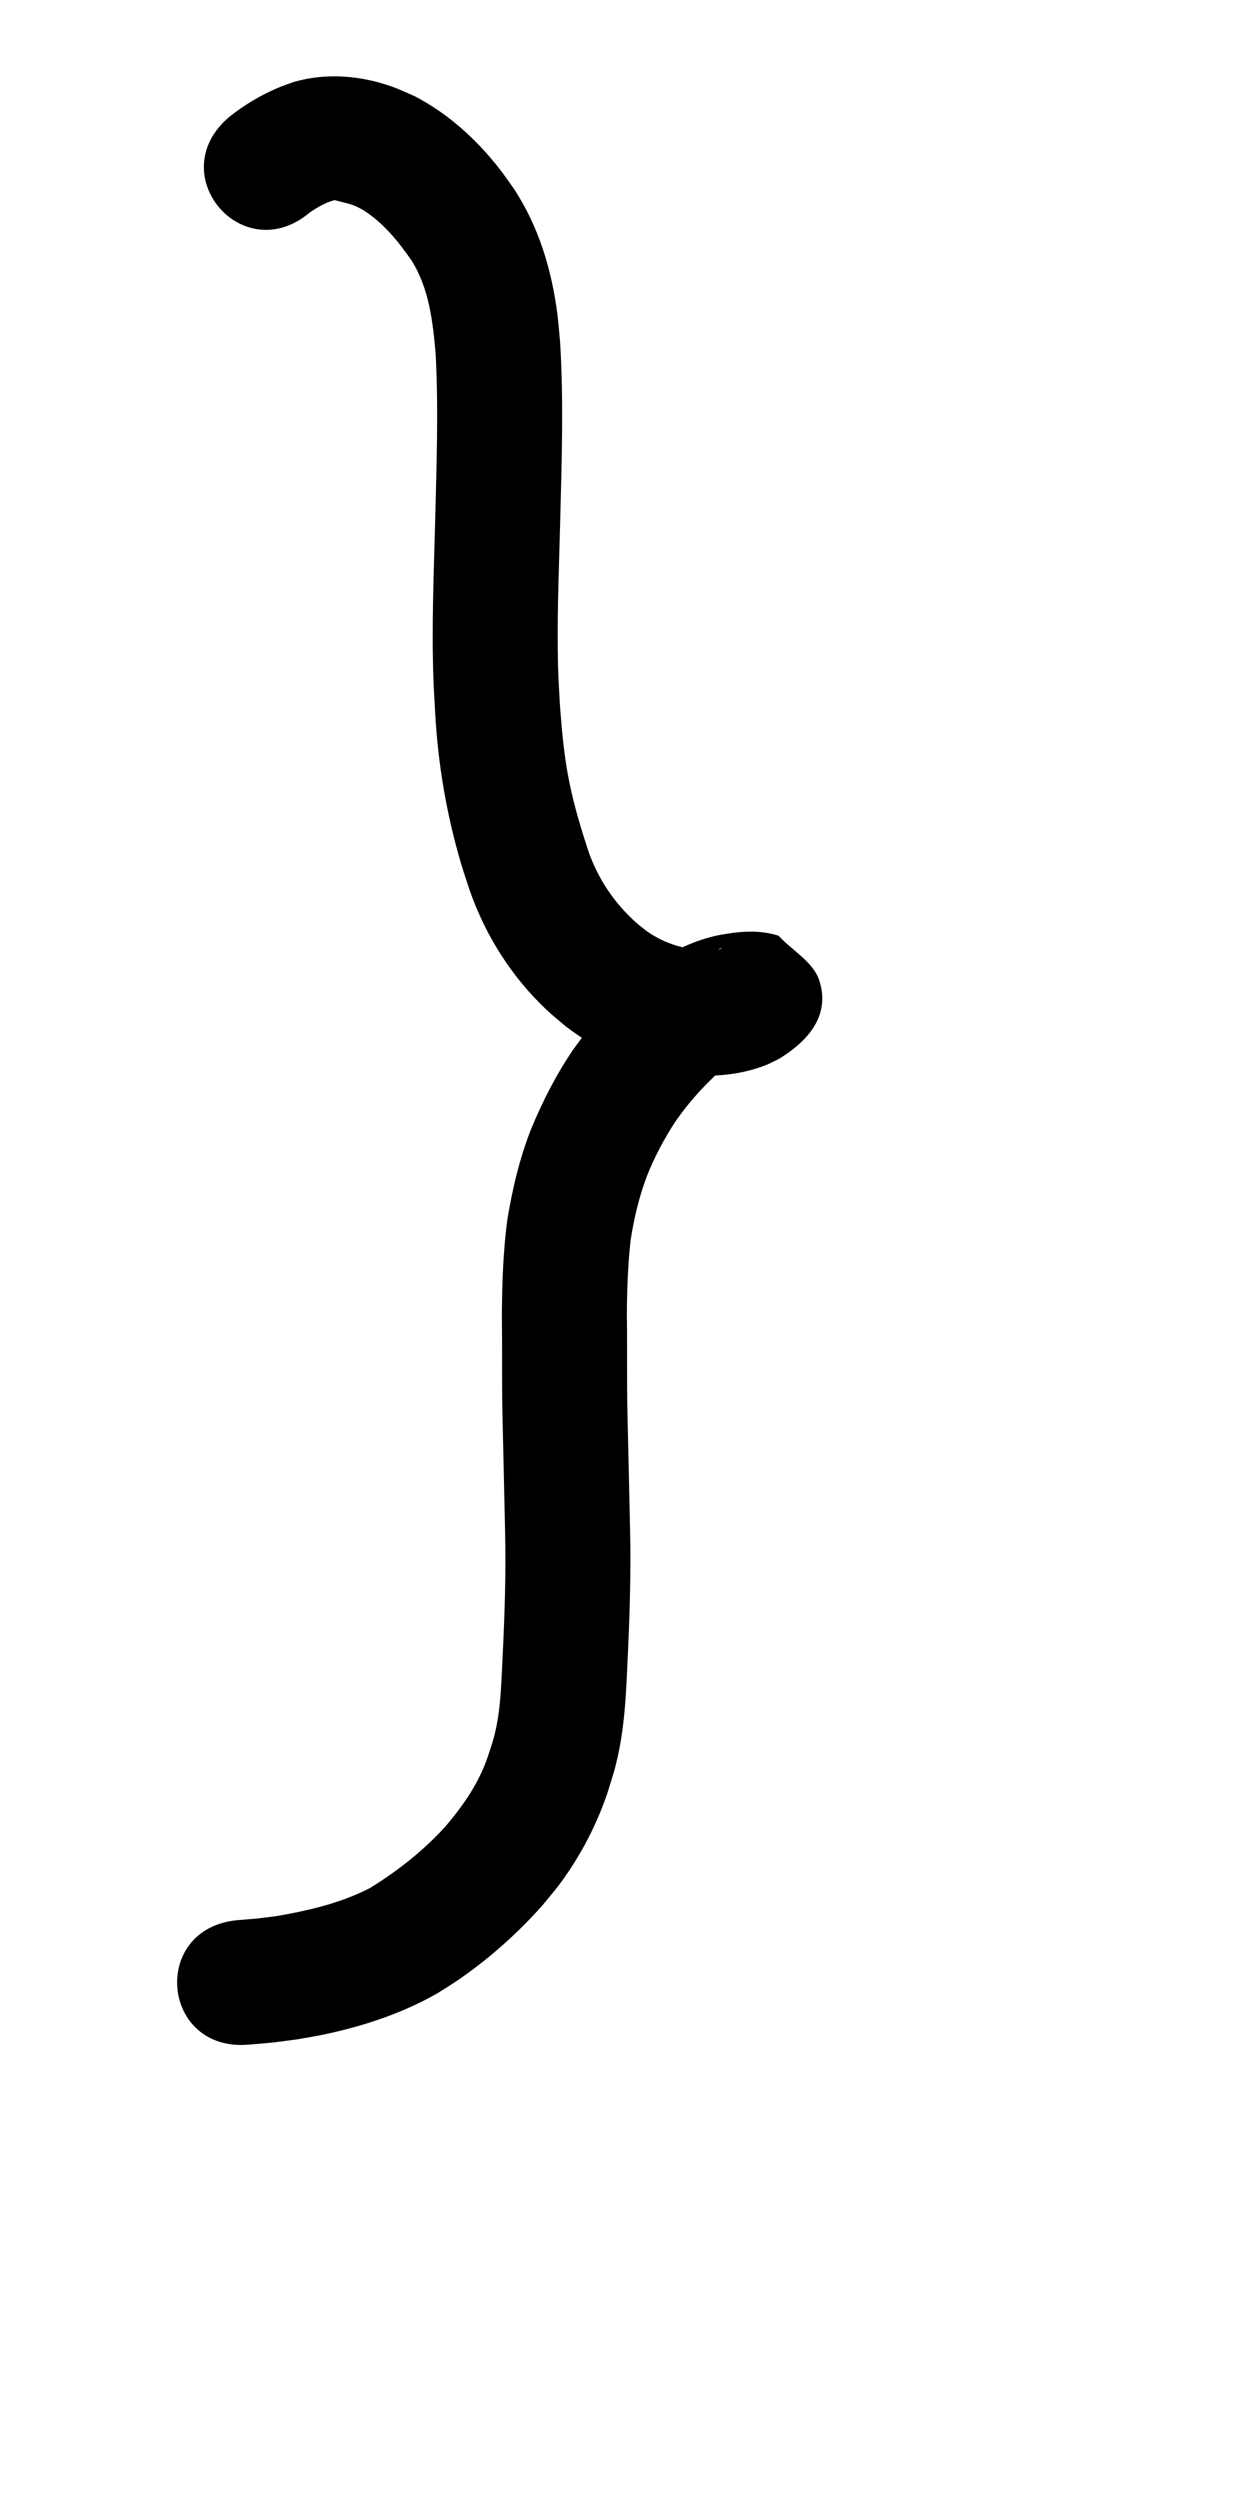 <?xml version="1.0" ?>
<svg xmlns="http://www.w3.org/2000/svg" width="500" height="1000">
<path d="m 123.994,84.942 c 2.991,-2.044 6.316,-3.992 9.848,-4.899 2.819,0.79 5.814,1.318 8.548,2.482 1.014,0.432 1.953,1.019 2.93,1.529 8.023,5.095 14.067,12.554 19.396,20.293 6.97,11.215 8.407,24.294 9.547,37.154 1.163,22.133 0.363,44.308 -0.184,66.447 -0.558,21.343 -1.474,42.706 -0.691,64.056 0.158,4.309 0.447,8.613 0.67,12.92 1.12,20.643 4.577,41.056 10.478,60.87 1.07,3.595 2.309,7.137 3.464,10.706 6.382,17.996 16.647,34.209 30.536,47.352 2.519,2.384 5.255,4.528 7.882,6.793 12.77,9.749 27.617,16.185 43.508,18.633 2.643,0.407 5.319,0.566 7.978,0.849 8.661,0.496 17.352,-0.312 25.607,-3.062 3.84,-1.279 4.793,-1.899 8.313,-3.65 10.183,-6.308 20.603,-16.361 15.953,-31.036 -2.453,-7.741 -10.882,-12.055 -16.323,-18.083 -8.218,-2.619 -16.331,-1.685 -24.601,-0.114 -9.082,2.011 -17.441,6 -25.19,11.047 -5.507,3.906 -10.184,8.815 -14.936,13.574 -6.447,6.494 -12.168,13.643 -17.483,21.076 -6.753,9.936 -12.219,20.659 -16.805,31.741 -4.629,11.78 -7.532,24.127 -9.56,36.591 -1.604,12.323 -2.024,24.762 -2.128,37.177 0.167,13.312 -0.036,26.622 0.222,39.932 0.345,15.927 0.747,31.853 1.073,47.78 0.362,16.658 -0.192,33.304 -1.018,49.938 -0.52,9.62 -0.642,19.336 -2.727,28.786 -0.988,4.478 -1.682,6.243 -3.103,10.608 -3.522,10.562 -9.764,19.601 -16.896,28.004 -8.782,9.723 -19.142,17.884 -30.267,24.746 -11.744,6.094 -24.762,9.09 -37.717,11.301 -10.122,1.245 -5.089,0.728 -15.098,1.561 -35.225,3.027 -30.944,52.844 4.281,49.816 v 0 c 12.815,-1.129 6.319,-0.426 19.485,-2.134 3.26,-0.587 6.537,-1.09 9.781,-1.76 15.968,-3.299 31.679,-8.424 45.905,-16.47 2.716,-1.732 5.487,-3.381 8.148,-5.197 12.443,-8.496 23.834,-18.601 33.868,-29.824 4.769,-5.776 6.368,-7.434 10.563,-13.62 6.584,-9.709 11.812,-20.272 15.624,-31.364 2.267,-7.322 3.131,-9.484 4.678,-17.055 2.349,-11.499 2.9,-23.232 3.413,-34.925 0.879,-17.799 1.456,-35.611 1.069,-53.434 -0.326,-15.917 -0.727,-31.833 -1.073,-47.75 -0.262,-12.857 -0.032,-25.715 -0.214,-38.573 0.059,-9.912 0.394,-19.839 1.509,-29.695 1.333,-8.711 3.379,-17.334 6.492,-25.591 3,-7.593 6.865,-14.832 11.295,-21.688 3.622,-5.195 7.647,-10.109 12.066,-14.65 2.502,-2.507 5.018,-5.019 7.555,-7.478 1.965,-1.711 4.587,-2.471 6.963,-3.435 0.915,-0.209 2.232,-0.195 3.072,-0.589 0.177,-0.083 -0.157,-0.013 -0.72,-0.157 -1.646,-0.419 -3.285,-0.867 -4.927,-1.301 -5.002,-5.865 -12.874,-10.187 -15.006,-17.594 -2.232,-7.753 1.456,-20.326 9.384,-24.353 0.119,-0.022 0.239,-0.093 0.358,-0.067 0.091,0.02 -0.71,0.578 -1.565,0.77 -1.836,0.412 -2.685,0.336 -4.684,0.414 -8.597,-0.533 -16.809,-2.859 -23.895,-7.926 -1.465,-1.186 -2.997,-2.294 -4.396,-3.558 -8.495,-7.672 -14.843,-17.083 -18.715,-27.866 -2.963,-8.989 -5.71,-17.994 -7.624,-27.279 -1.503,-7.29 -2.235,-12.902 -2.99,-20.344 -0.374,-3.687 -0.621,-7.386 -0.931,-11.079 -0.574,-10.676 -0.782,-12.376 -0.884,-23.16 -0.156,-16.654 0.529,-33.302 0.959,-49.946 0.596,-24.119 1.46,-48.285 -0.022,-72.39 -0.382,-3.861 -0.639,-7.737 -1.145,-11.584 -2.32,-17.667 -7.517,-34.814 -17.393,-49.783 -1.824,-2.53 -3.558,-5.127 -5.473,-7.589 -9.358,-12.032 -20.767,-22.439 -34.363,-29.458 -2.975,-1.251 -5.882,-2.677 -8.925,-3.753 -12.648,-4.47 -26.315,-5.575 -39.261,-1.834 -1.855,0.68 -3.737,1.292 -5.566,2.041 -7.23,2.962 -14.077,7.04 -20.177,11.902 -27.015,22.808 5.24,61.013 32.255,38.205 z"/>
</svg>
